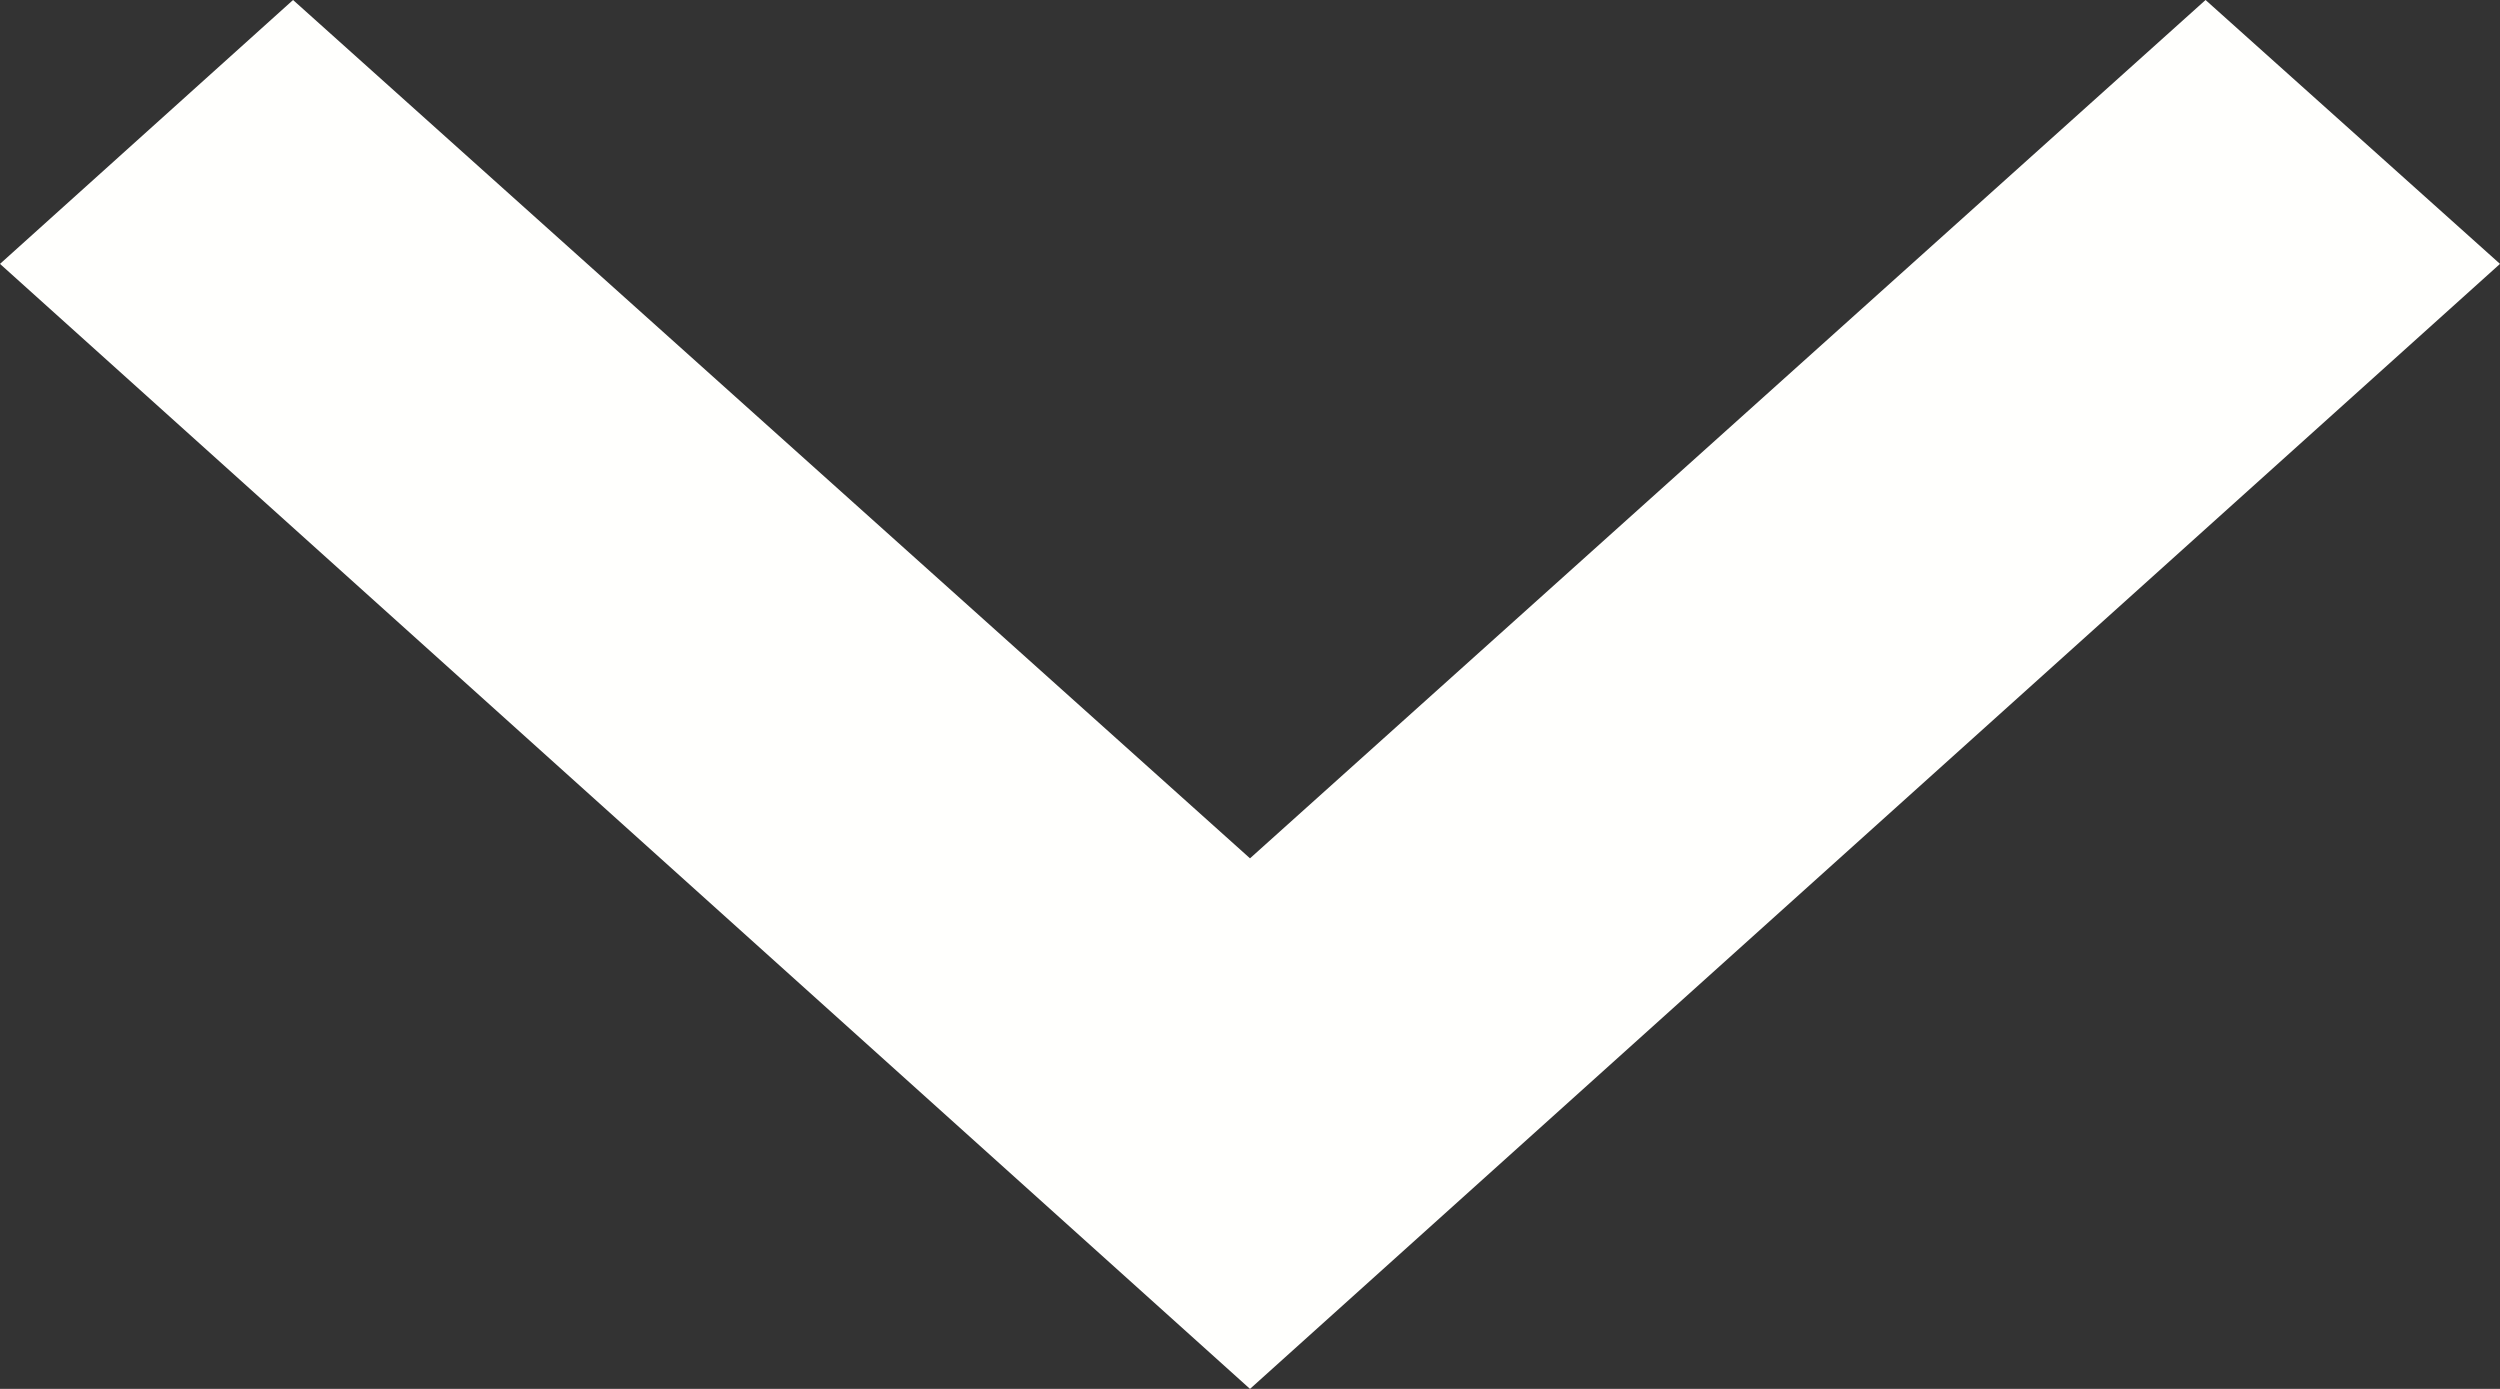 <svg xmlns="http://www.w3.org/2000/svg" viewBox="0 0 18 10"><rect x="0" y="0" width="18" height="10" fill="#333333" stroke="none"/><path d="M0,1.9,2.11,0,9,6.18,15.88,0,18,1.9,9,10Z" fill="#fffffd"/></svg>